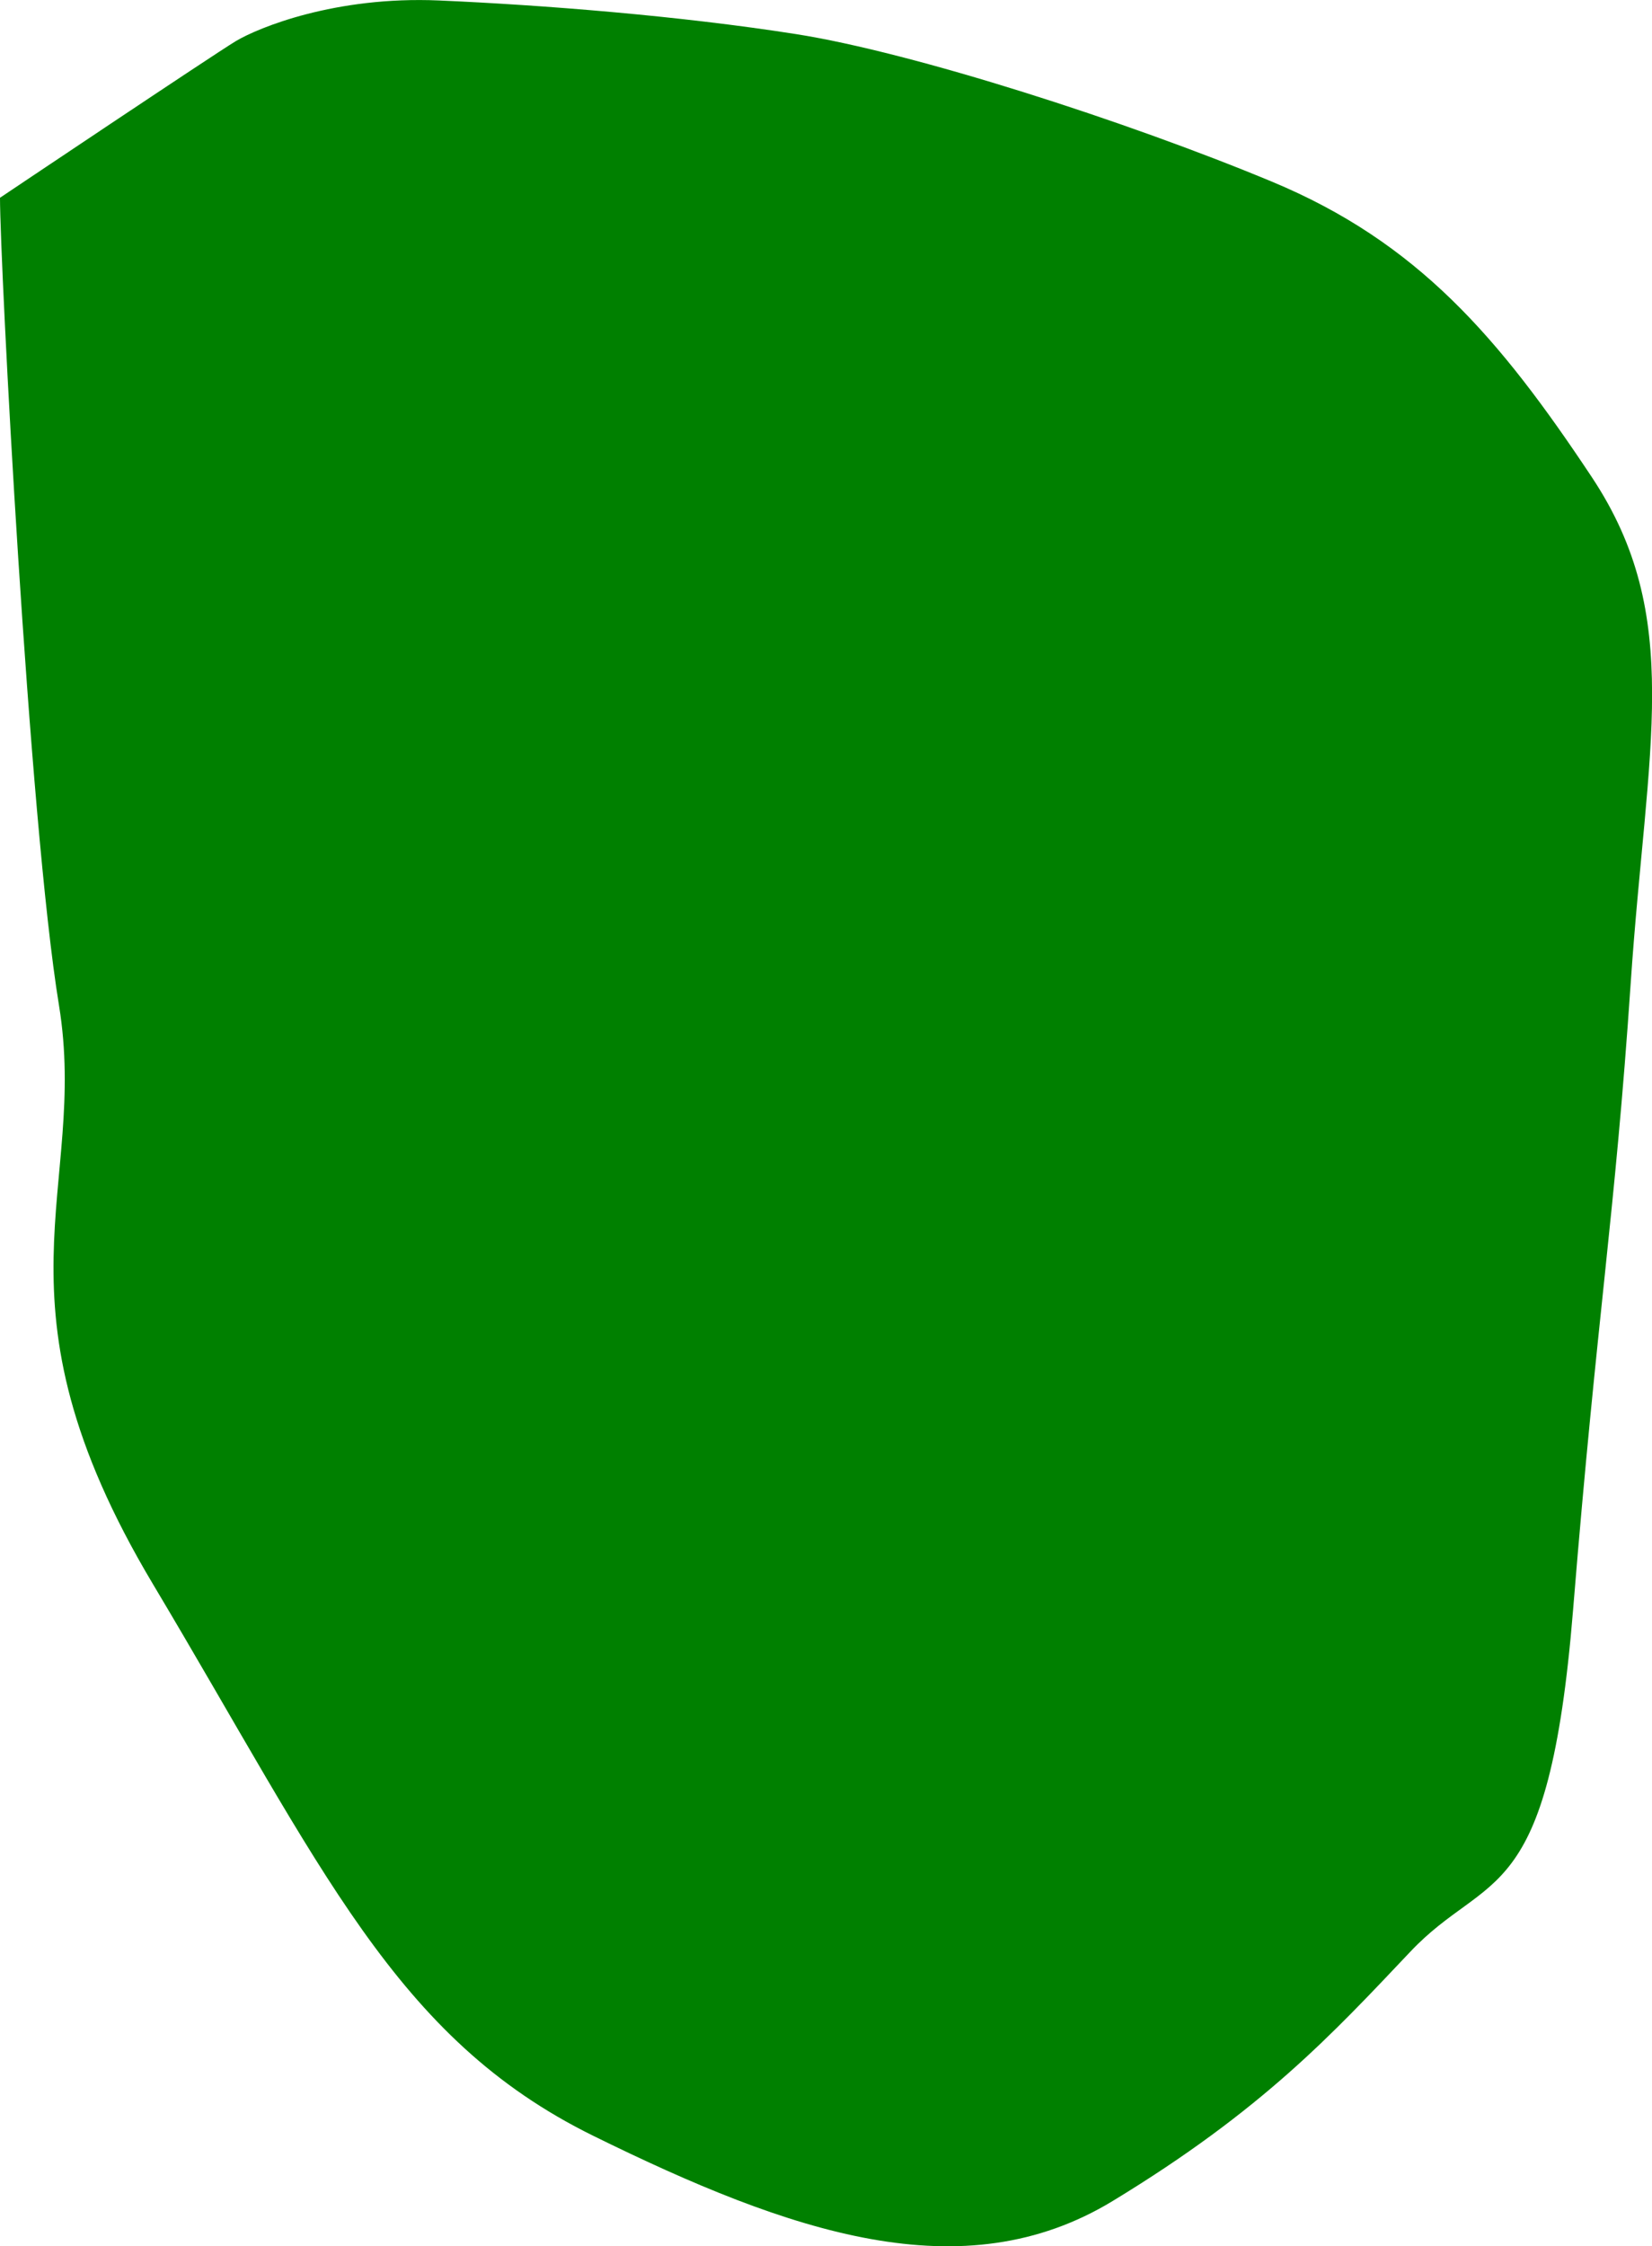 <?xml version="1.0" encoding="UTF-8" standalone="no"?>
<!-- Created with Inkscape (http://www.inkscape.org/) -->

<svg
   version="1.1"
   id="svg1"
   width="13.897"
   height="18.885"
   viewBox="0 0 13.897 18.885"
   sodipodi:docname="cells_crop.svg"
   inkscape:version="1.3.2 (091e20ef0f, 2023-11-25)"
   xmlns:inkscape="http://www.inkscape.org/namespaces/inkscape"
   xmlns:sodipodi="http://sodipodi.sourceforge.net/DTD/sodipodi-0.dtd"
   xmlns="http://www.w3.org/2000/svg"
   xmlns:svg="http://www.w3.org/2000/svg">
  <defs
     id="defs1" />
  <sodipodi:namedview
     id="namedview1"
     pagecolor="#ffffff"
     bordercolor="#000000"
     borderopacity="0.25"
     inkscape:showpageshadow="2"
     inkscape:pageopacity="0.0"
     inkscape:pagecheckerboard="0"
     inkscape:deskcolor="#d1d1d1"
     showguides="true"
     inkscape:zoom="1"
     inkscape:cx="246"
     inkscape:cy="97"
     inkscape:window-width="1920"
     inkscape:window-height="1016"
     inkscape:window-x="0"
     inkscape:window-y="27"
     inkscape:window-maximized="1"
     inkscape:current-layer="g1">
    <sodipodi:guide
       position="-124.131,498.174"
       orientation="1,0"
       id="guide1"
       inkscape:locked="false" />
    <sodipodi:guide
       position="411.906,615.865"
       orientation="0,-1"
       id="guide2"
       inkscape:locked="false" />
    <sodipodi:guide
       position="299.783,269.46"
       orientation="0,-1"
       id="guide3"
       inkscape:locked="false" />
    <sodipodi:guide
       position="433.783,694.46"
       orientation="1,0"
       id="guide4"
       inkscape:locked="false" />
  </sodipodi:namedview>
  <g
     inkscape:groupmode="layer"
     inkscape:label="Image"
     id="g1"
     transform="translate(-452.217,-269.46)">
    <path
       style="fill:#008000;stroke-width:3.09;stroke-linejoin:round"
       d="m 452.217,271.122 c 0,0.552 0.242,5.237 0.496,6.789 0.254,1.552 -0.638,2.476 0.791,4.868 1.429,2.393 2.035,3.816 3.702,4.637 1.666,0.82 3.111,1.314 4.371,0.549 1.26,-0.765 1.845,-1.4 2.503,-2.095 0.657,-0.696 1.164,-0.342 1.37,-2.874 0.206,-2.532 0.35,-3.28 0.485,-5.273 0.135,-1.993 0.453,-3.075 -0.327,-4.251 -0.78,-1.175 -1.466,-1.975 -2.692,-2.485 -1.226,-0.51 -3.021,-1.086 -4.001,-1.24 -0.981,-0.154 -2.131,-0.245 -3.005,-0.283 -0.874,-0.038 -1.52,0.229 -1.708,0.341 -0.188,0.113 -1.984,1.317 -1.984,1.317 z"
       id="path39" />
  </g>
</svg>
